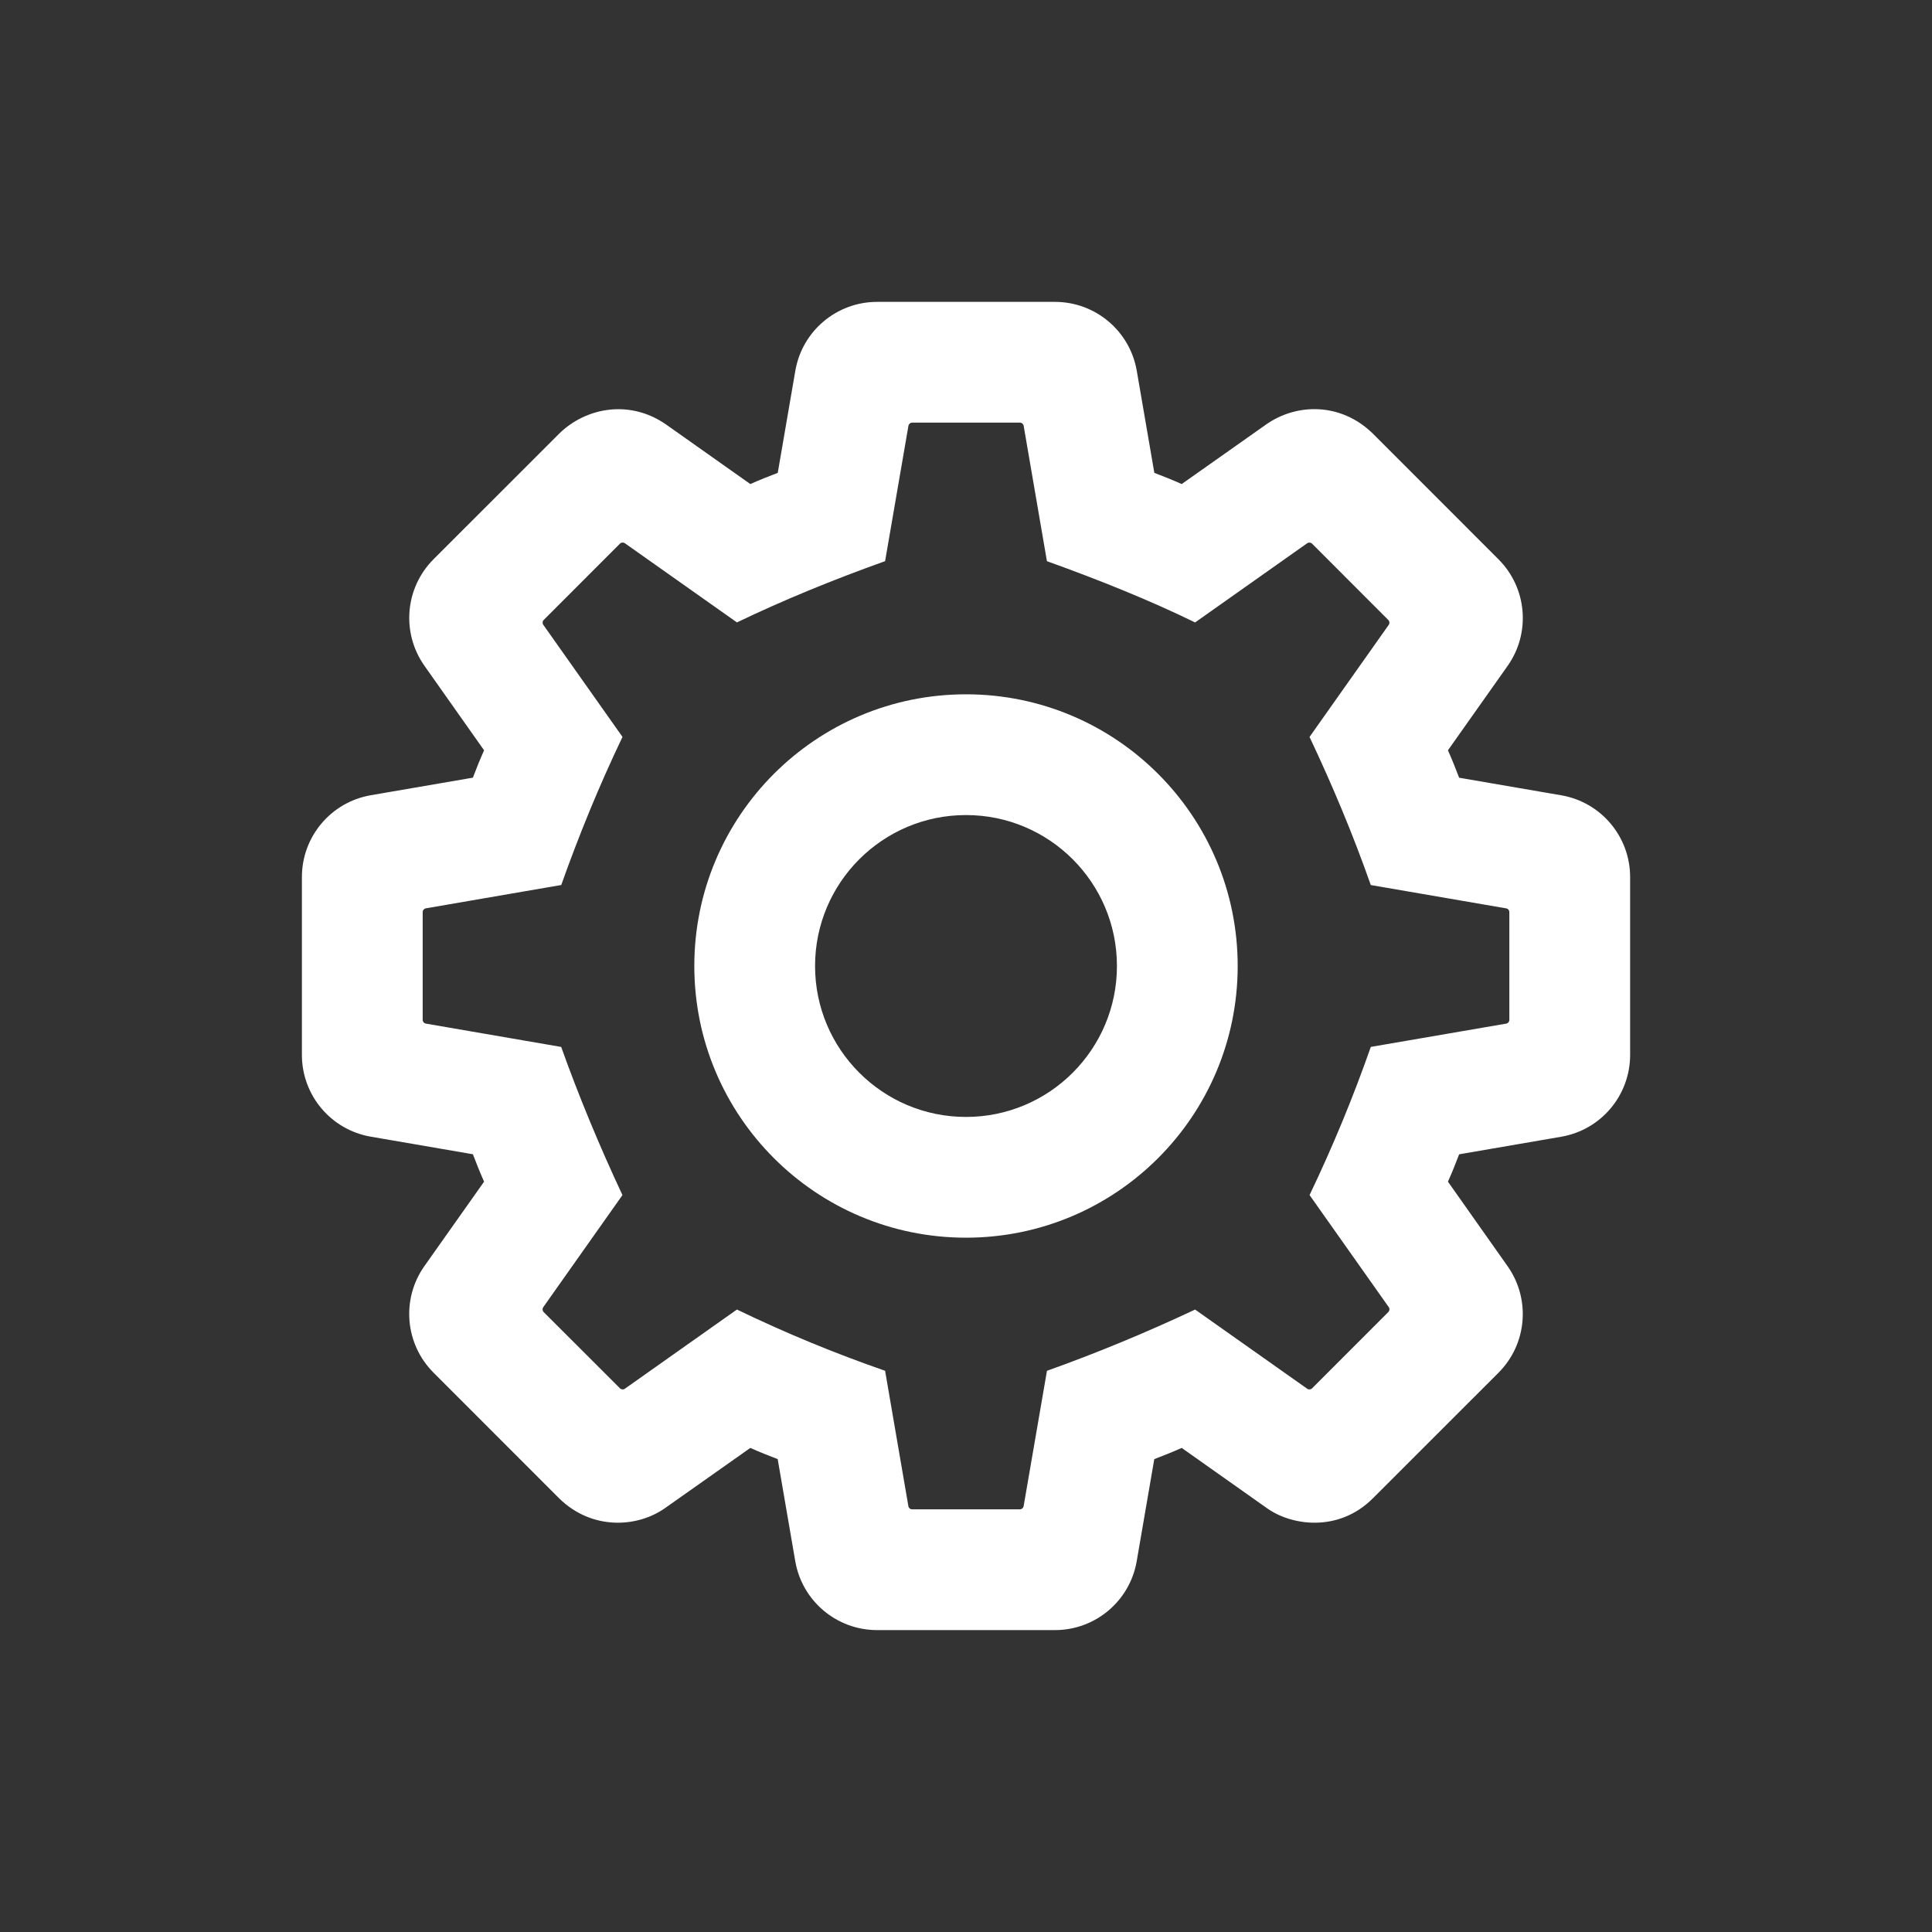 <svg xmlns="http://www.w3.org/2000/svg" xmlns:xlink="http://www.w3.org/1999/xlink" viewBox="0,0,256,256" width="96px" height="96px" fill-rule="nonzero"><rect x="0" y="0" width="256" height="256" fill="#333333" stroke="none"/><g transform=""><g fill="#ffffff" fill-rule="nonzero" stroke="none" stroke-width="1" stroke-linecap="butt" stroke-linejoin="miter" stroke-miterlimit="10" stroke-dasharray="" stroke-dashoffset="0" font-family="none" font-weight="none" font-size="none" text-anchor="none" style="mix-blend-mode: normal"><g transform="scale(4,4)"><path d="M29.055,10c-1.339,0 -2.483,0.964 -2.709,2.283l-0.582,3.381c-0.306,0.117 -0.611,0.238 -0.908,0.371l-2.797,-1.977c-1.228,-0.849 -2.675,-0.538 -3.531,0.303l-4.166,4.164c-0.947,0.947 -1.073,2.437 -0.301,3.531l1.975,2.799c-0.134,0.297 -0.254,0.6 -0.371,0.906l-3.381,0.582c-1.32,0.227 -2.283,1.372 -2.283,2.711v5.891c0,1.339 0.964,2.483 2.283,2.709l3.381,0.582c0.117,0.306 0.238,0.611 0.371,0.908l-1.977,2.797c-0.772,1.093 -0.644,2.584 0.303,3.531l4.164,4.166c1.084,1.06 2.599,0.976 3.531,0.301l2.799,-1.975c0.297,0.134 0.6,0.254 0.906,0.371l0.582,3.381c0.227,1.32 1.372,2.283 2.711,2.283h5.891c1.339,0 2.483,-0.964 2.709,-2.283l0.582,-3.381c0.306,-0.117 0.611,-0.238 0.908,-0.371l2.797,1.977c0.825,0.608 2.402,0.827 3.531,-0.303l4.166,-4.164c0.947,-0.947 1.073,-2.437 0.301,-3.531l-1.975,-2.799c0.134,-0.297 0.254,-0.6 0.371,-0.906l3.381,-0.582c1.32,-0.227 2.283,-1.372 2.283,-2.711v-5.891c0,-1.339 -0.964,-2.483 -2.283,-2.709l-3.381,-0.582c-0.117,-0.306 -0.238,-0.611 -0.371,-0.908l1.977,-2.797c0.772,-1.093 0.644,-2.584 -0.303,-3.531l-4.164,-4.166c-1.057,-1.032 -2.522,-1.01 -3.531,-0.301l-2.799,1.975c-0.297,-0.134 -0.6,-0.254 -0.906,-0.371l-0.582,-3.381c-0.227,-1.32 -1.372,-2.283 -2.711,-2.283zM30.215,14h3.572c0.061,0 0.113,0.044 0.123,0.104l0.771,4.486c1.768,0.635 3.423,1.304 4.908,2.029l3.713,-2.623c0.05,-0.035 0.119,-0.029 0.162,0.014l2.525,2.527c0.043,0.043 0.051,0.11 0.016,0.16l-2.625,3.715c0.759,1.605 1.443,3.237 2.029,4.906l4.486,0.773c0.06,0.01 0.104,0.062 0.104,0.123v3.572c0,0.061 -0.044,0.113 -0.105,0.123l-4.484,0.771c-0.585,1.669 -1.261,3.304 -2.029,4.908l2.625,3.715c0.035,0.05 0.027,0.117 -0.016,0.16l-2.525,2.527c-0.043,0.043 -0.112,0.049 -0.162,0.014l-3.713,-2.623c-1.64,0.771 -3.276,1.446 -4.908,2.029l-0.773,4.484c-0.01,0.06 -0.062,0.104 -0.123,0.104h-3.572c-0.061,0 -0.113,-0.044 -0.123,-0.105l-0.771,-4.484c-1.609,-0.559 -3.243,-1.225 -4.908,-2.029l-3.715,2.625c-0.05,0.035 -0.117,0.027 -0.16,-0.016l-2.527,-2.525c-0.043,-0.043 -0.049,-0.112 -0.014,-0.162l2.623,-3.713c-0.779,-1.665 -1.455,-3.301 -2.029,-4.908l-4.484,-0.773c-0.06,-0.01 -0.104,-0.062 -0.104,-0.123v-3.572c0,-0.061 0.044,-0.112 0.104,-0.123l4.486,-0.773c0.581,-1.636 1.247,-3.271 2.029,-4.906l-2.625,-3.715c-0.035,-0.05 -0.027,-0.117 0.016,-0.16l2.525,-2.527c0.043,-0.043 0.112,-0.049 0.162,-0.014l3.713,2.623c1.548,-0.743 3.189,-1.415 4.908,-2.029l0.773,-4.484c0.01,-0.06 0.062,-0.104 0.123,-0.104zM32,23c-4.971,0 -9,4.029 -9,9c0,4.971 4.029,9 9,9c4.971,0 9,-4.029 9,-9c0,-4.971 -4.029,-9 -9,-9zM32,27c2.761,0 5,2.239 5,5c0,2.761 -2.239,5 -5,5c-2.761,0 -5,-2.239 -5,-5c0,-2.761 2.239,-5 5,-5z"></path></g></g></g></svg>